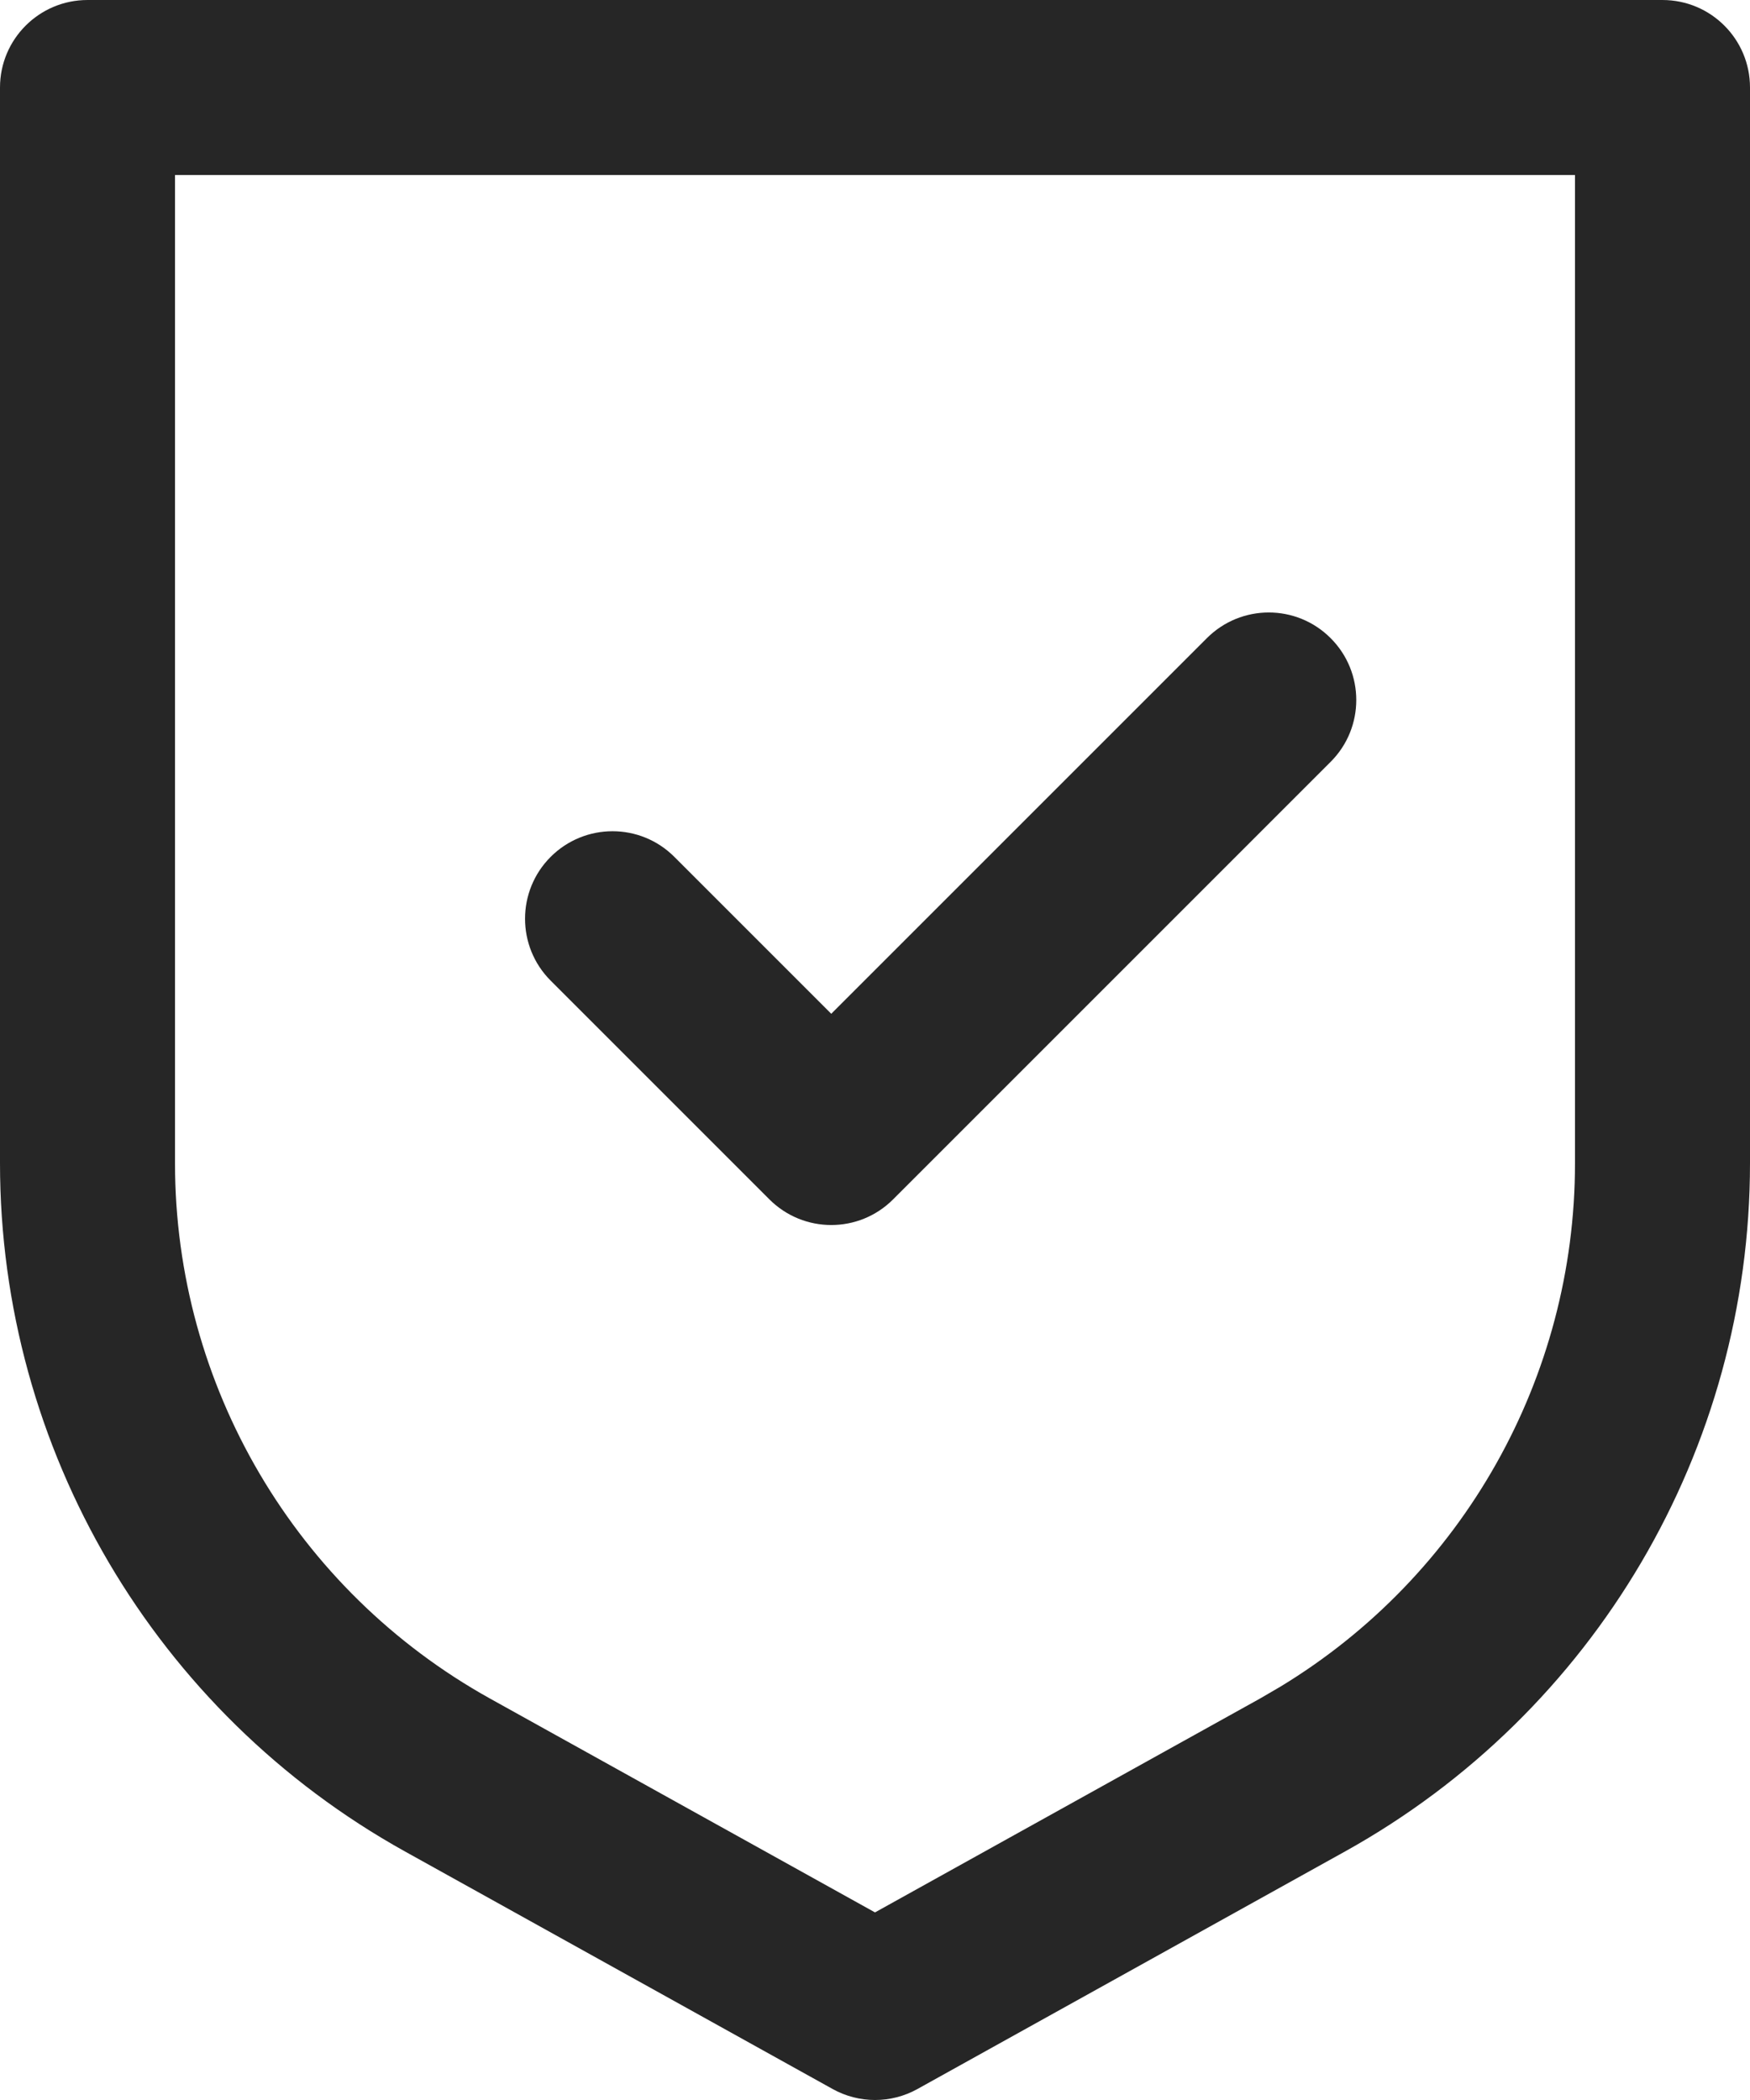 <svg width="20" height="24" viewBox="0 0 20 24" fill="none" xmlns="http://www.w3.org/2000/svg">
<path fill-rule="evenodd" clip-rule="evenodd" d="M10.486 23.874C10.184 24.042 9.817 24.042 9.515 23.874L4.629 21.16C1.772 19.573 0 16.561 0 13.293V1C0 0.448 0.448 9.15527e-05 1 9.15527e-05H19C19.553 9.15527e-05 20 0.448 20 1V13.293C20 16.561 18.228 19.573 15.371 21.16L10.486 23.874ZM14.4 19.412L14.635 19.275C16.719 18.01 18 15.744 18 13.293V2H2V13.293C2 15.835 3.379 18.177 5.6 19.412L10 21.856L14.4 19.412ZM9.5 11.586L7.707 9.793C7.317 9.402 6.684 9.402 6.293 9.793C5.903 10.183 5.903 10.817 6.293 11.207L8.793 13.707C9.184 14.098 9.817 14.098 10.207 13.707L15.207 8.707C15.598 8.317 15.598 7.683 15.207 7.293C14.817 6.902 14.184 6.902 13.793 7.293L9.5 11.586Z" fill="#262626"/>
</svg>
